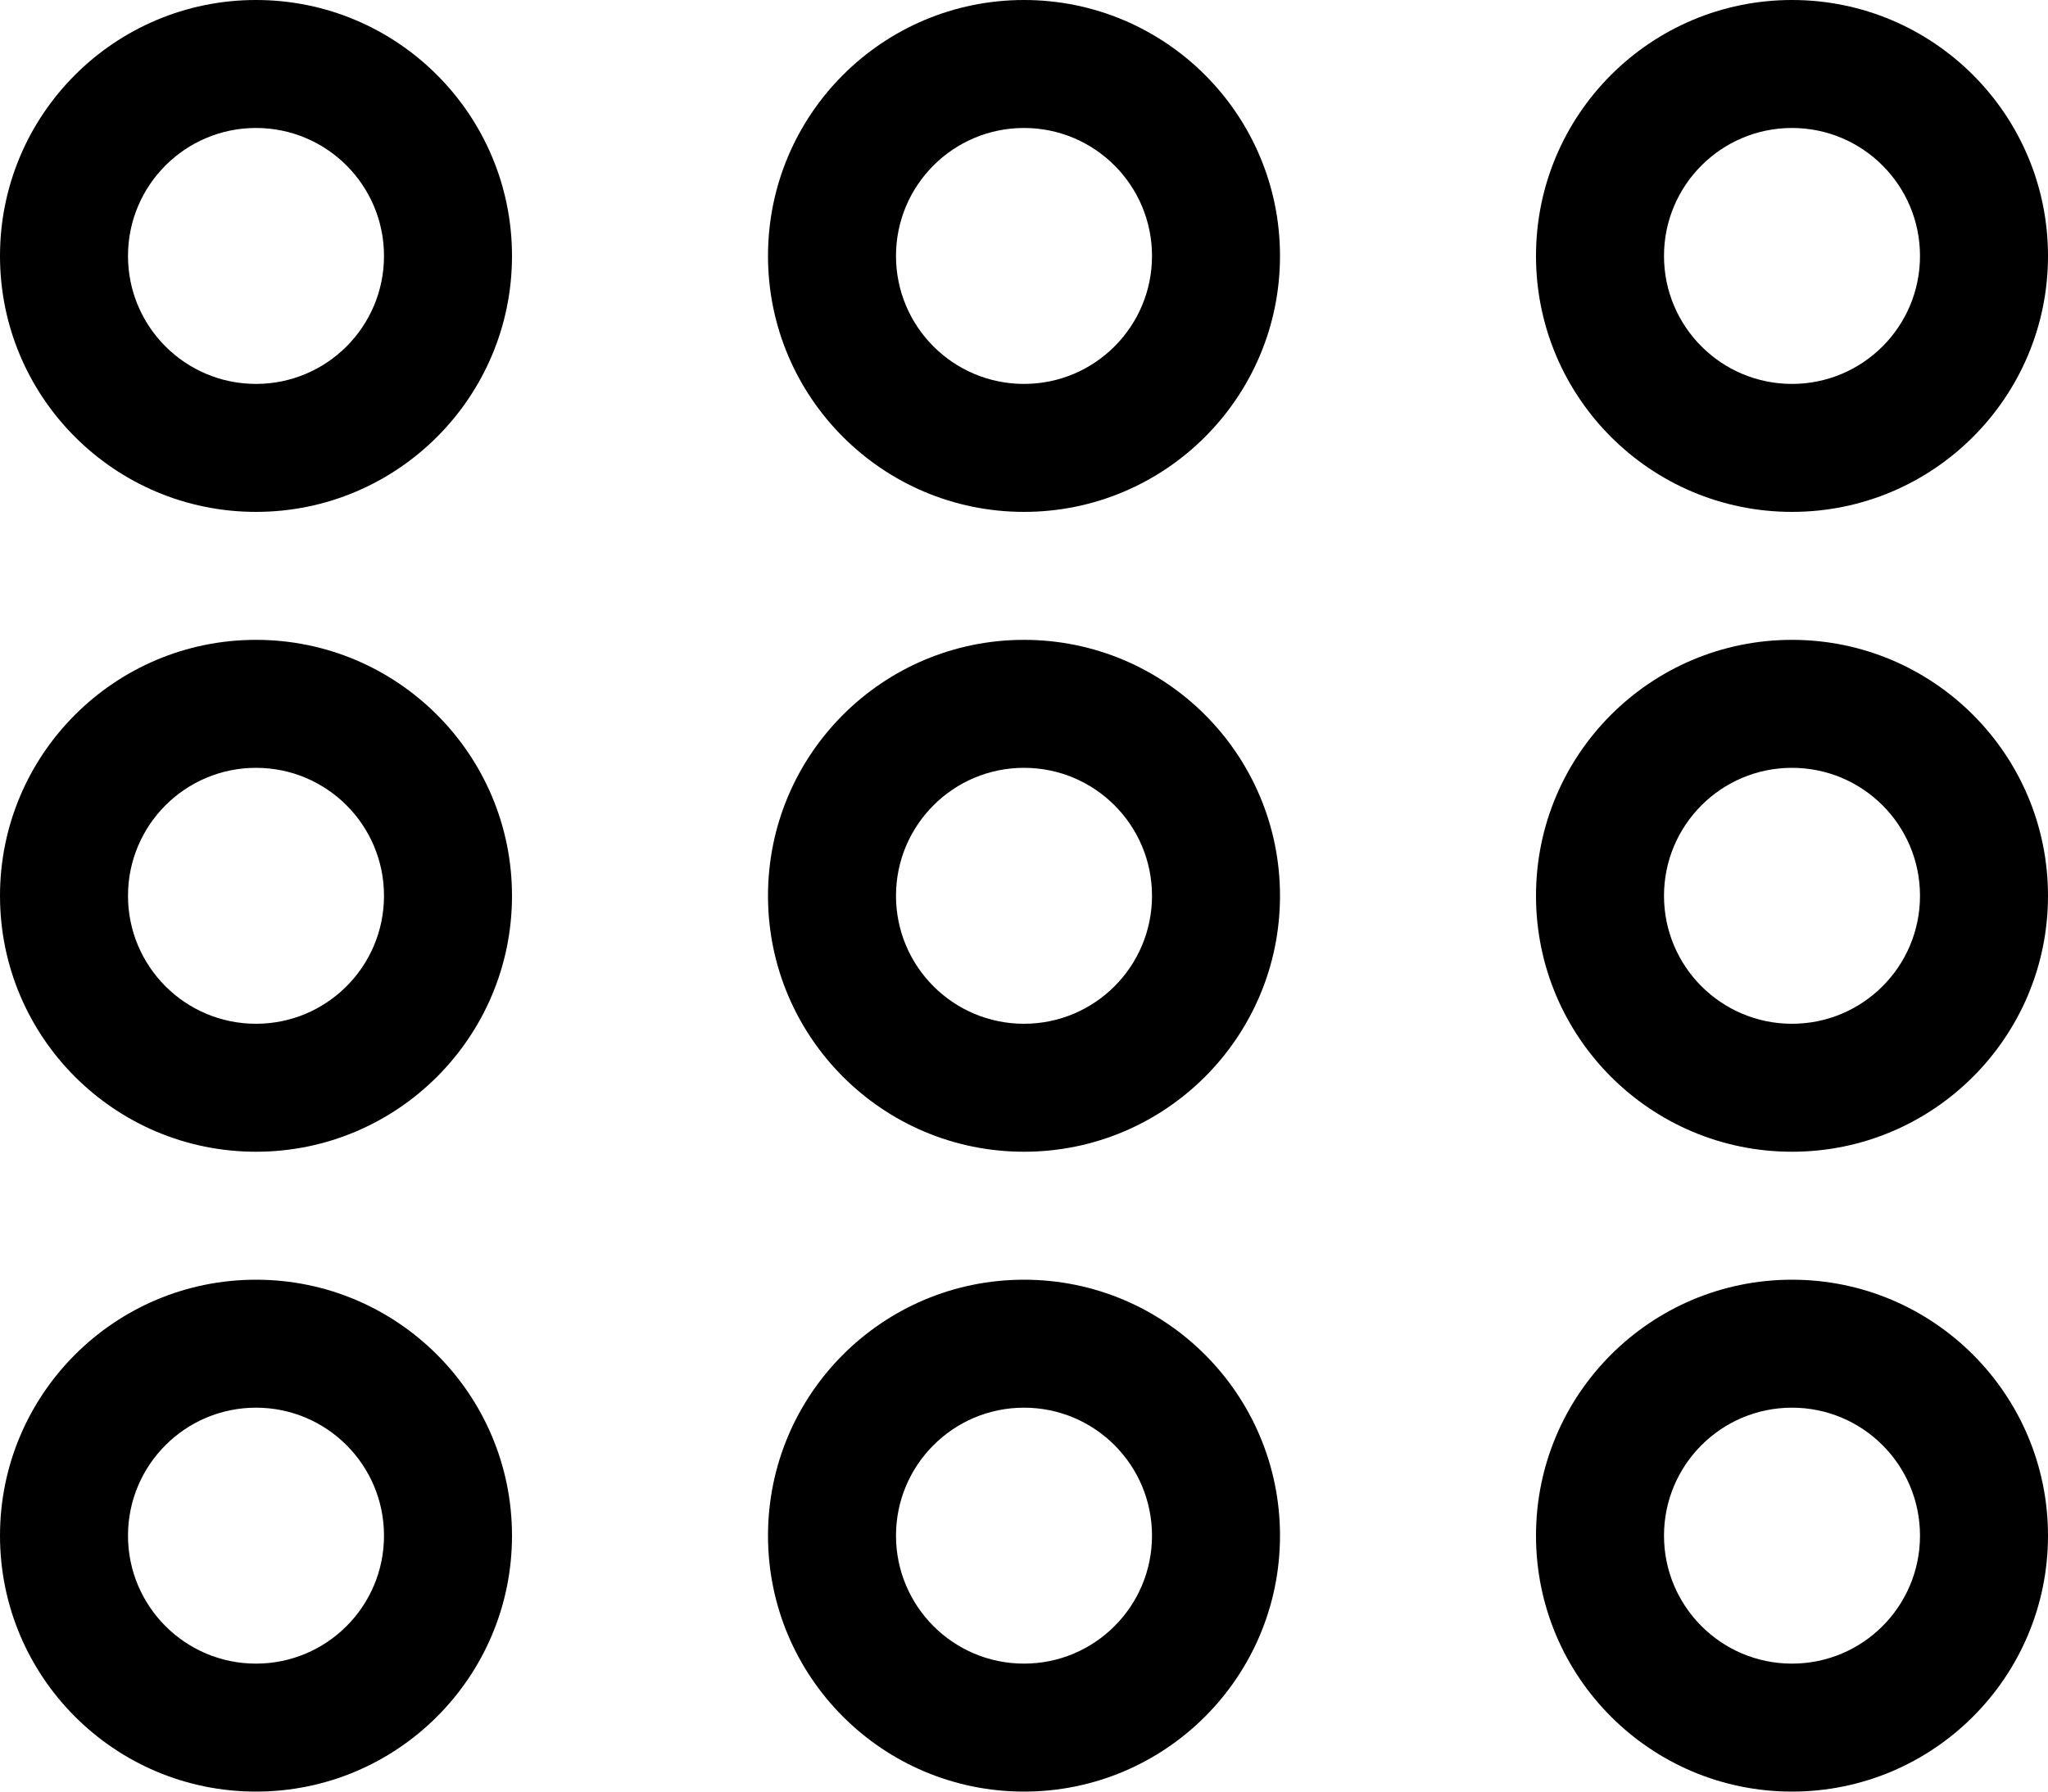 <?xml version="1.0" encoding="iso-8859-1"?>
<!-- Generator: Adobe Illustrator 18.0.0, SVG Export Plug-In . SVG Version: 6.00 Build 0)  -->
<!DOCTYPE svg PUBLIC "-//W3C//DTD SVG 1.1//EN" "http://www.w3.org/Graphics/SVG/1.1/DTD/svg11.dtd">
<svg version="1.1" id="Capa_1" xmlns="http://www.w3.org/2000/svg" xmlns:xlink="http://www.w3.org/1999/xlink" x="0px" y="0px"
	 viewBox="0 0 32 28" style="enable-background:new 0 0 32 28;" xml:space="preserve">
<g id="_x32__5_">
	<g>
		<path style="fill-rule:evenodd;clip-rule:evenodd;" d="M4,10c-2.209,0-4,1.791-4,4s1.791,4,4,4c2.209,0,4-1.791,4-4S6.209,10,4,10
			z M4,16c-1.105,0-2-0.895-2-2c0-1.104,0.895-2,2-2s2,0.895,2,2C6,15.105,5.105,16,4,16z M4,20c-2.209,0-4,1.791-4,4
			c0,2.209,1.791,4,4,4c2.209,0,4-1.791,4-4C8,21.791,6.209,20,4,20z M4,26c-1.105,0-2-0.896-2-2c0-1.104,0.895-2,2-2s2,0.895,2,2
			C6,25.105,5.105,26,4,26z M28,8c2.209,0,4-1.791,4-4c0-2.209-1.791-4-4-4c-2.209,0-4,1.791-4,4C24,6.209,25.791,8,28,8z M28,2
			c1.105,0,2,0.896,2,2c0,1.105-0.895,2-2,2s-2-0.895-2-2C26,2.896,26.895,2,28,2z M28,20c-2.209,0-4,1.791-4,4c0,2.209,1.791,4,4,4
			c2.209,0,4-1.791,4-4C32,21.791,30.209,20,28,20z M28,26c-1.105,0-2-0.896-2-2c0-1.104,0.895-2,2-2s2,0.895,2,2
			C30,25.105,29.105,26,28,26z M4,0C1.791,0,0,1.791,0,4c0,2.209,1.791,4,4,4c2.209,0,4-1.791,4-4C8,1.791,6.209,0,4,0z M4,6
			C2.895,6,2,5.105,2,4c0-1.104,0.895-2,2-2s2,0.896,2,2C6,5.105,5.105,6,4,6z M28,10c-2.209,0-4,1.791-4,4s1.791,4,4,4
			c2.209,0,4-1.791,4-4S30.209,10,28,10z M28,16c-1.105,0-2-0.895-2-2c0-1.104,0.895-2,2-2s2,0.895,2,2C30,15.105,29.105,16,28,16z
			 M16,0c-2.209,0-4,1.791-4,4c0,2.209,1.791,4,4,4c2.209,0,4-1.791,4-4C20,1.791,18.209,0,16,0z M16,6c-1.105,0-2-0.895-2-2
			c0-1.104,0.895-2,2-2s2,0.896,2,2C18,5.105,17.105,6,16,6z M16,20c-2.209,0-4,1.791-4,4c0,2.209,1.791,4,4,4c2.209,0,4-1.791,4-4
			C20,21.791,18.209,20,16,20z M16,26c-1.105,0-2-0.896-2-2c0-1.104,0.895-2,2-2s2,0.895,2,2C18,25.105,17.105,26,16,26z M16,10
			c-2.209,0-4,1.791-4,4s1.791,4,4,4c2.209,0,4-1.791,4-4S18.209,10,16,10z M16,16c-1.105,0-2-0.895-2-2c0-1.104,0.895-2,2-2
			s2,0.895,2,2C18,15.105,17.105,16,16,16z"/>
	</g>
</g>
<g>
</g>
<g>
</g>
<g>
</g>
<g>
</g>
<g>
</g>
<g>
</g>
<g>
</g>
<g>
</g>
<g>
</g>
<g>
</g>
<g>
</g>
<g>
</g>
<g>
</g>
<g>
</g>
<g>
</g>
</svg>

